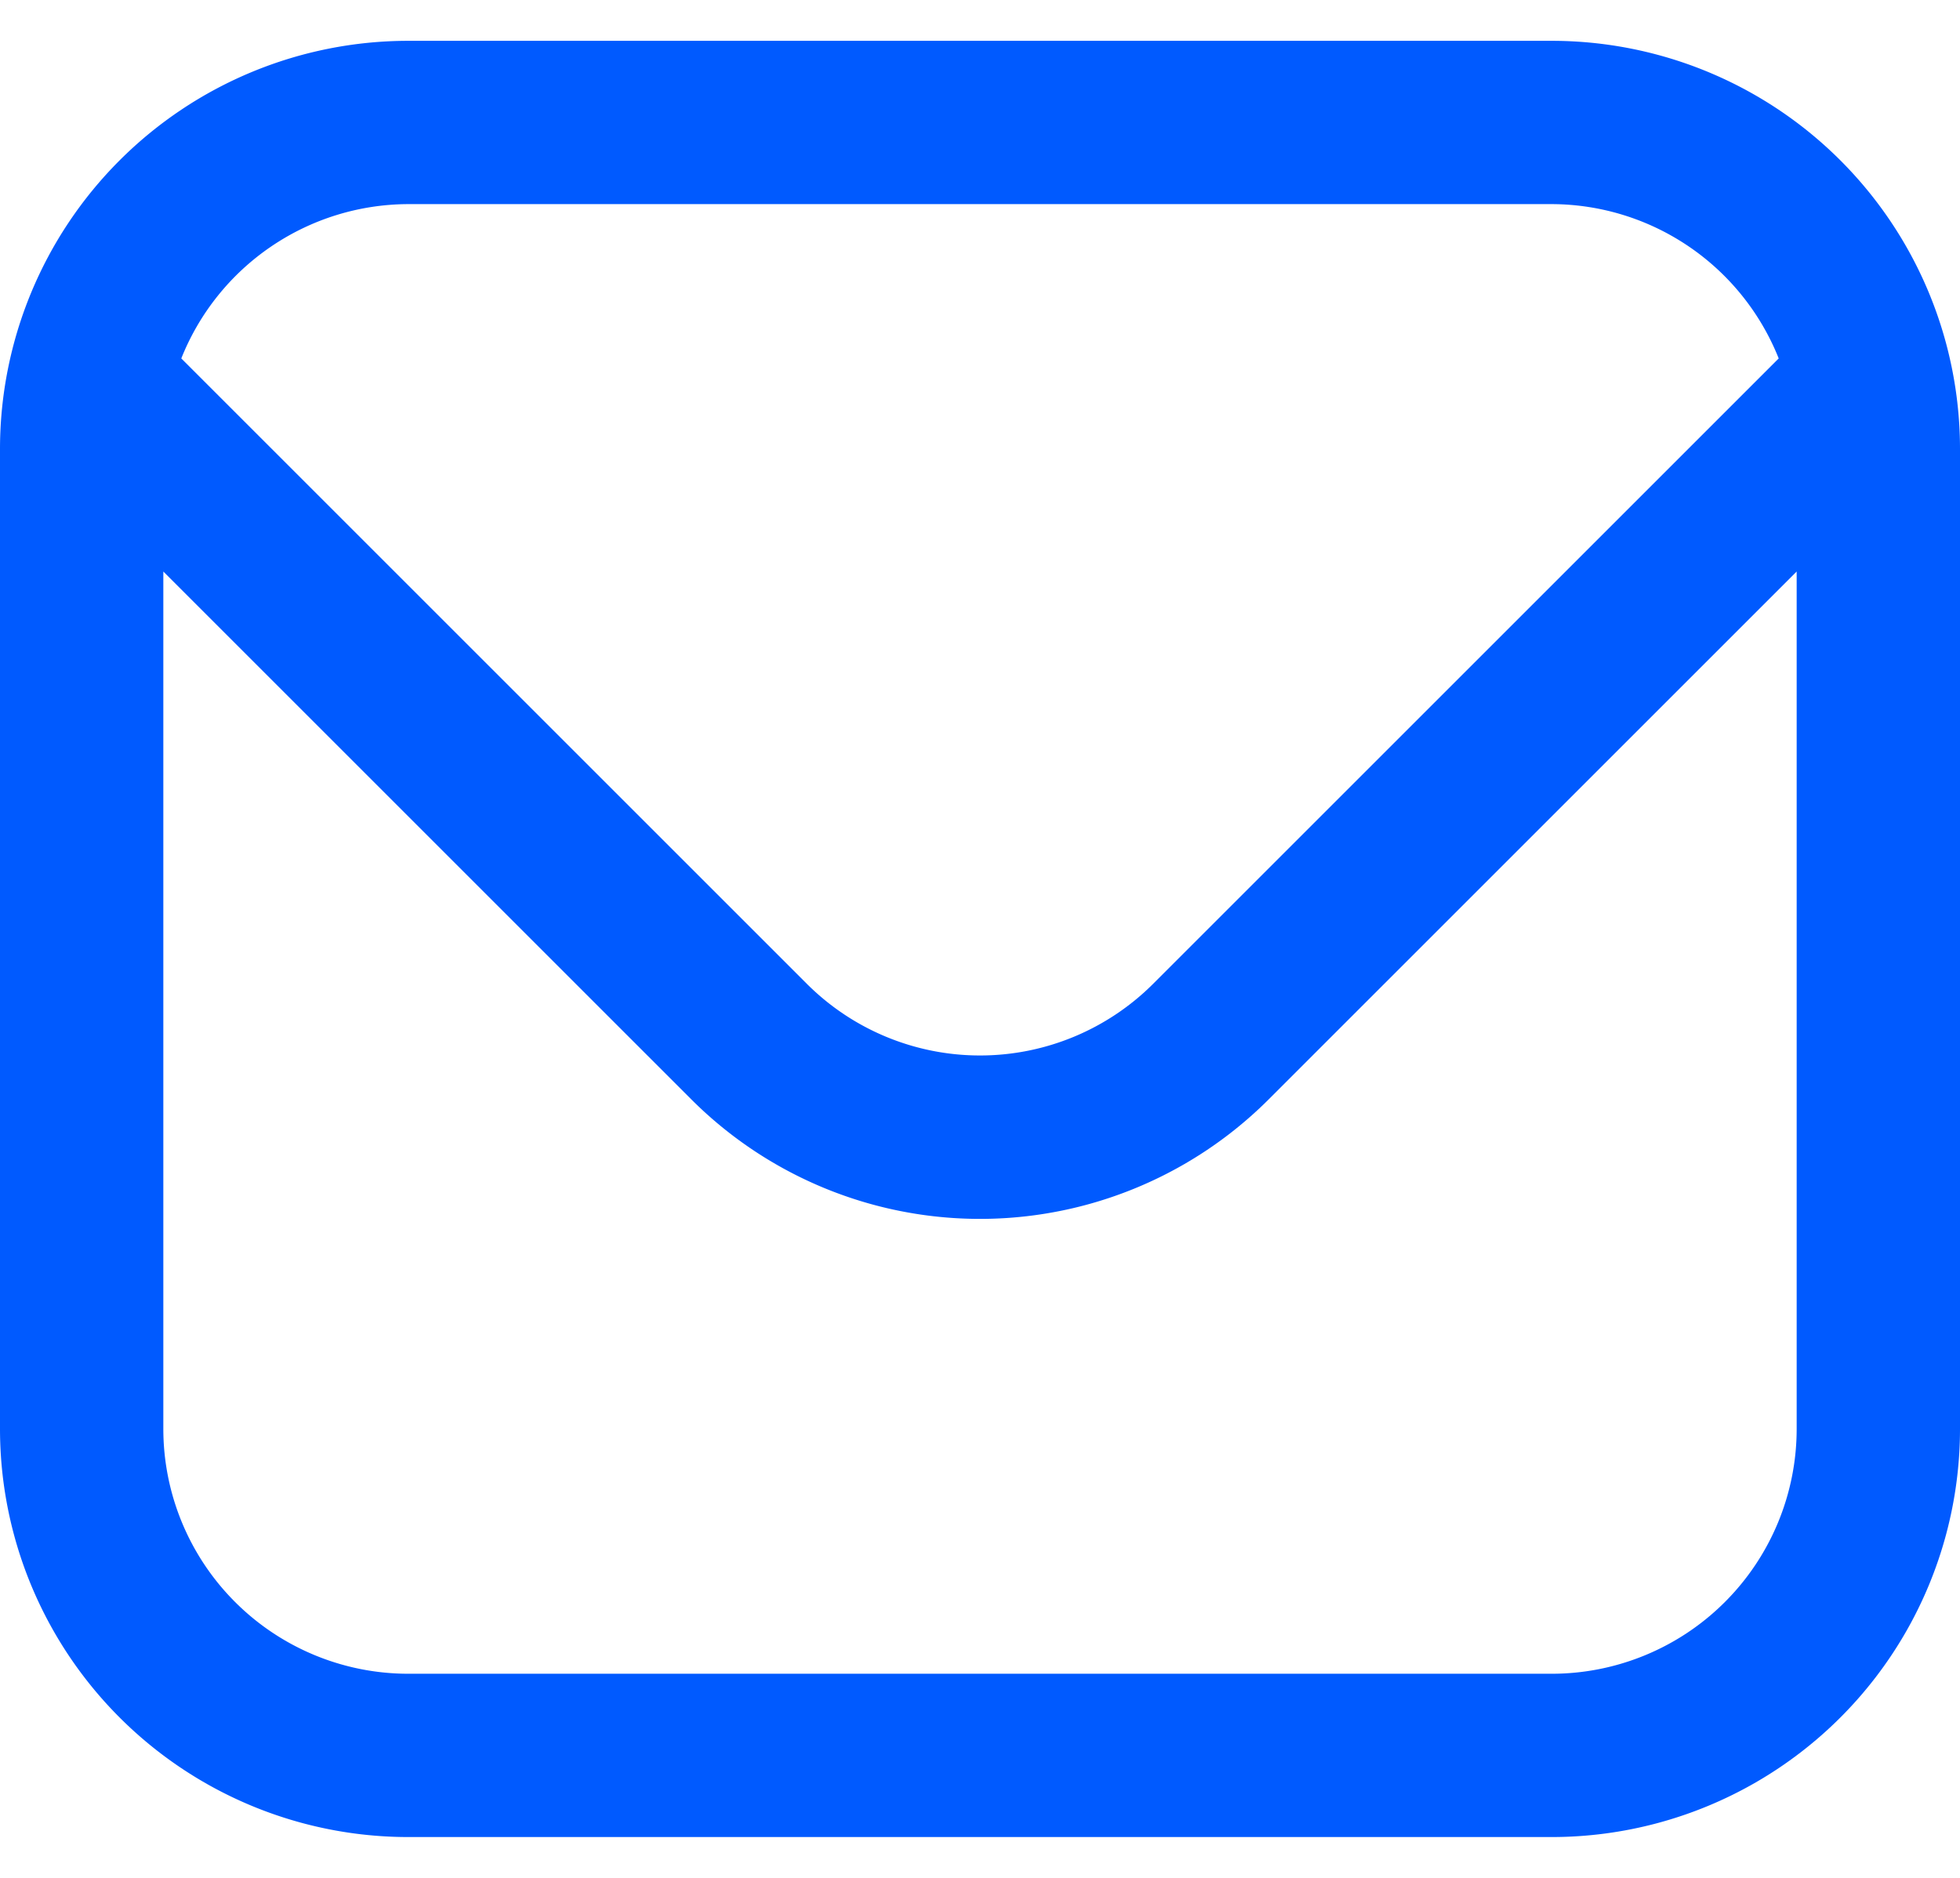 <svg xmlns="http://www.w3.org/2000/svg" width="24" height="23" fill="none"><path fill="#005AFF" d="M19 .5H5a5 5 0 0 0-5 5v12a5 5 0 0 0 5 5h14a5 5 0 0 0 5-5v-12a5 5 0 0 0-5-5Zm-14 2h14a3 3 0 0 1 2.78 1.89l-7.66 7.66a3 3 0 0 1-4.24 0L2.22 4.39A3 3 0 0 1 5 2.5Zm14 18H5a3 3 0 0 1-3-3V7l6.46 6.46a5 5 0 0 0 7.08 0L22 7v10.5a3 3 0 0 1-3 3Z"/></svg>
